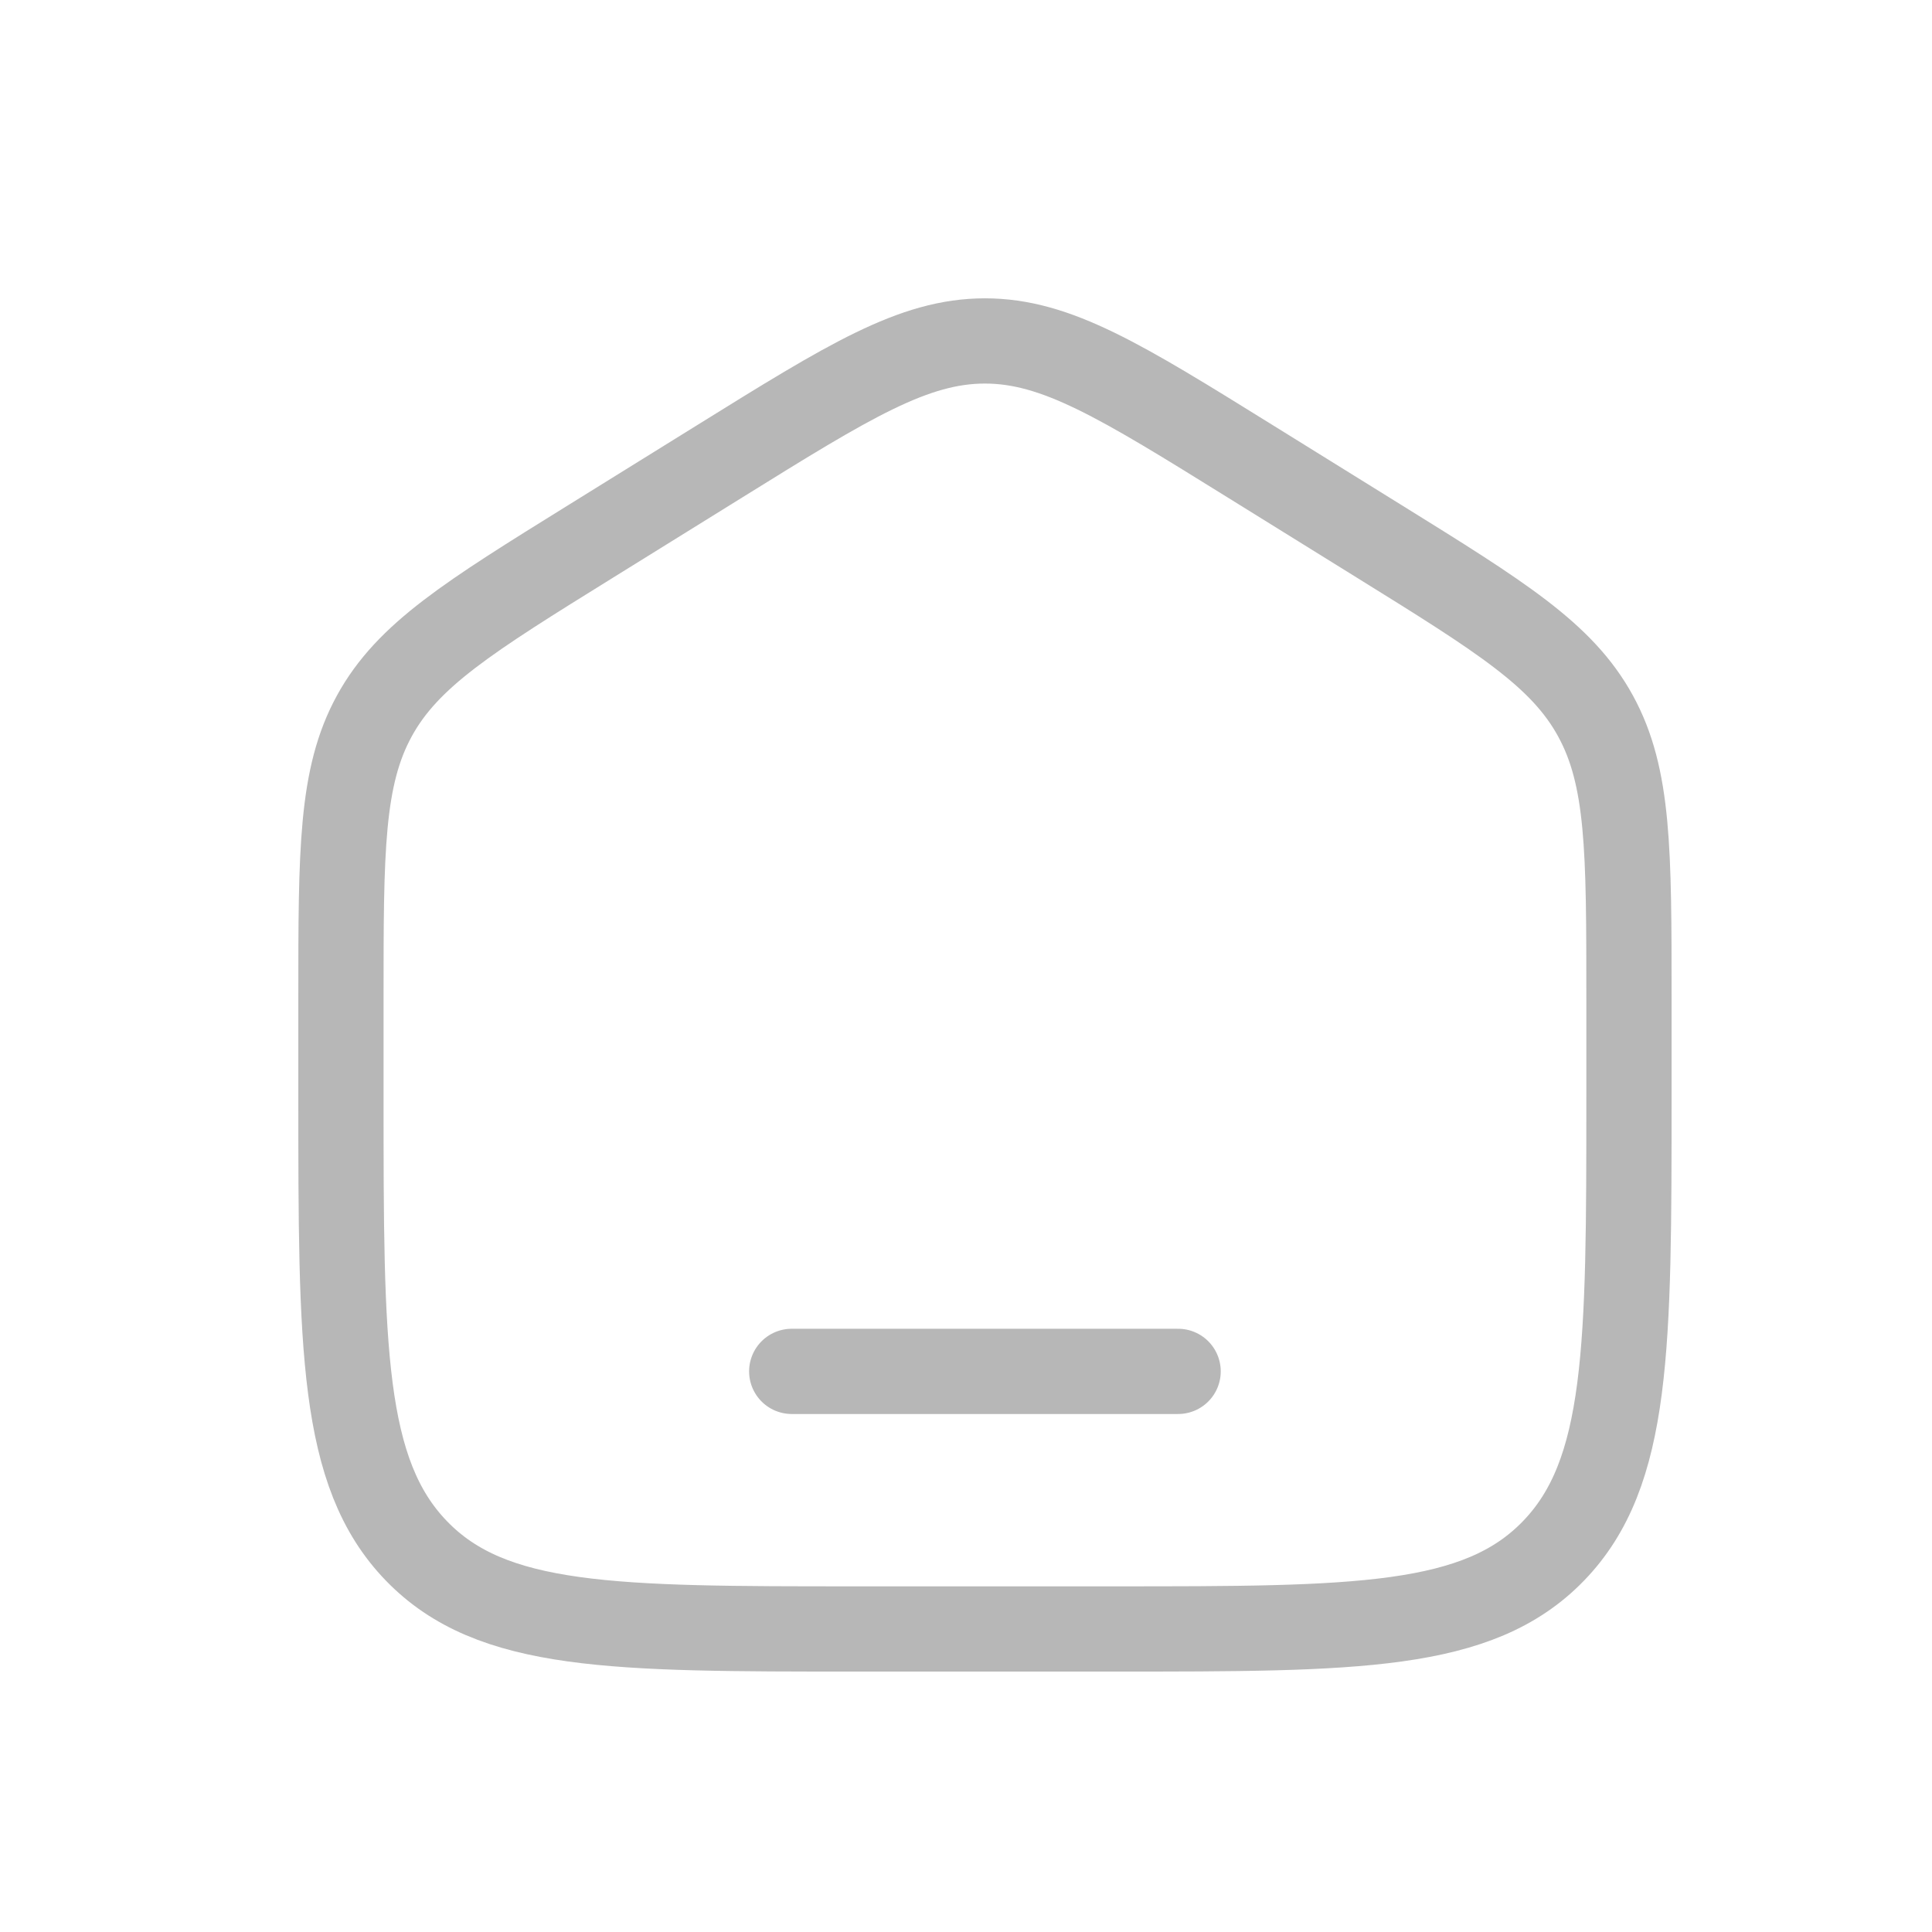 <svg width="34" height="34" viewBox="0 0 34 34" fill="none" xmlns="http://www.w3.org/2000/svg">
<path d="M6 17.564C6 14.971 6 13.674 6.588 12.599C7.177 11.524 8.252 10.857 10.402 9.523L12.669 8.116C14.941 6.705 16.078 6 17.333 6C18.589 6 19.725 6.705 21.998 8.116L24.265 9.523C26.415 10.857 27.49 11.524 28.078 12.599C28.667 13.674 28.667 14.971 28.667 17.564V19.288C28.667 23.709 28.667 25.92 27.339 27.293C26.011 28.667 23.874 28.667 19.6 28.667H15.067C10.793 28.667 8.656 28.667 7.328 27.293C6 25.92 6 23.709 6 19.288V17.564Z" stroke="#B7B7B7" stroke-width="1.5"/>
<path d="M20.733 24.134H13.933" stroke="#B7B7B7" stroke-width="1.5" stroke-linecap="round"/>
</svg>
